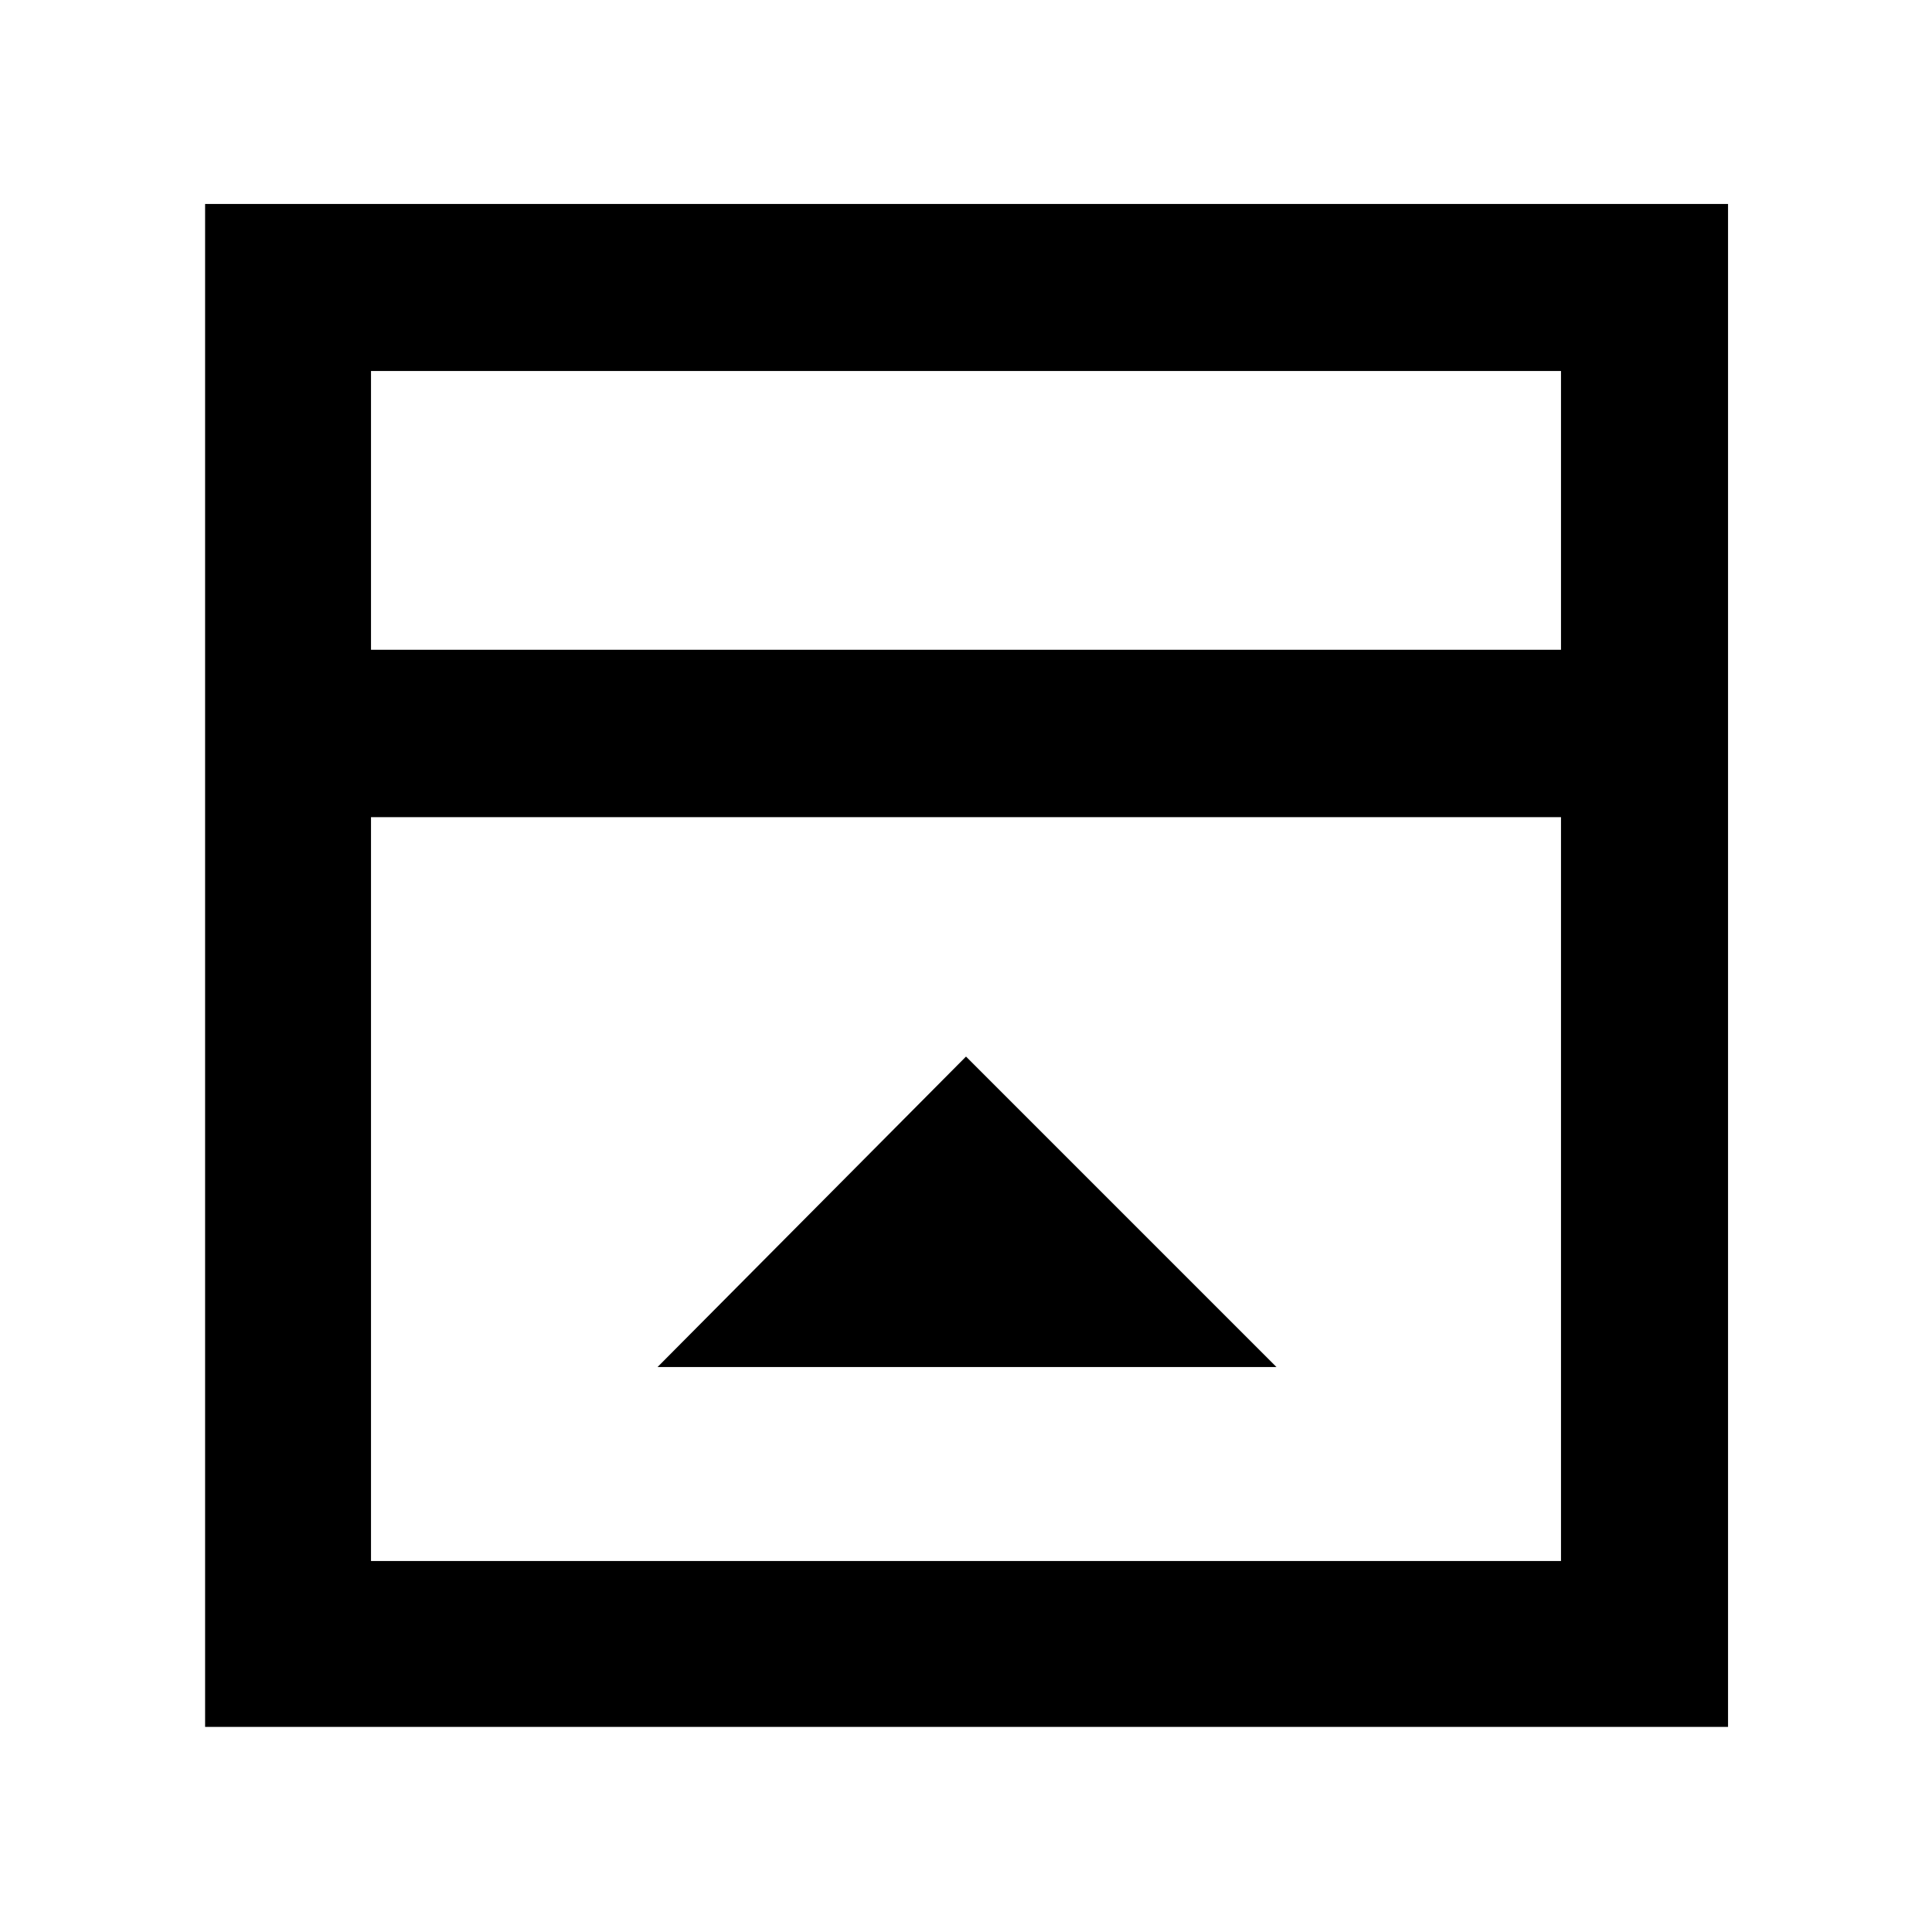 <svg xmlns="http://www.w3.org/2000/svg" height="48" viewBox="0 96 960 960" width="48"><path d="M326.739 775.261h307.522L480 621 326.739 775.261ZM184.348 418.87h591.304V280.348H184.348V418.87Zm0 452.782h591.304V502.044H184.348v369.608Zm0-452.782V280.348 418.87Zm-82.435 535.217V197.348h756.739v756.739H101.913Z"/></svg>